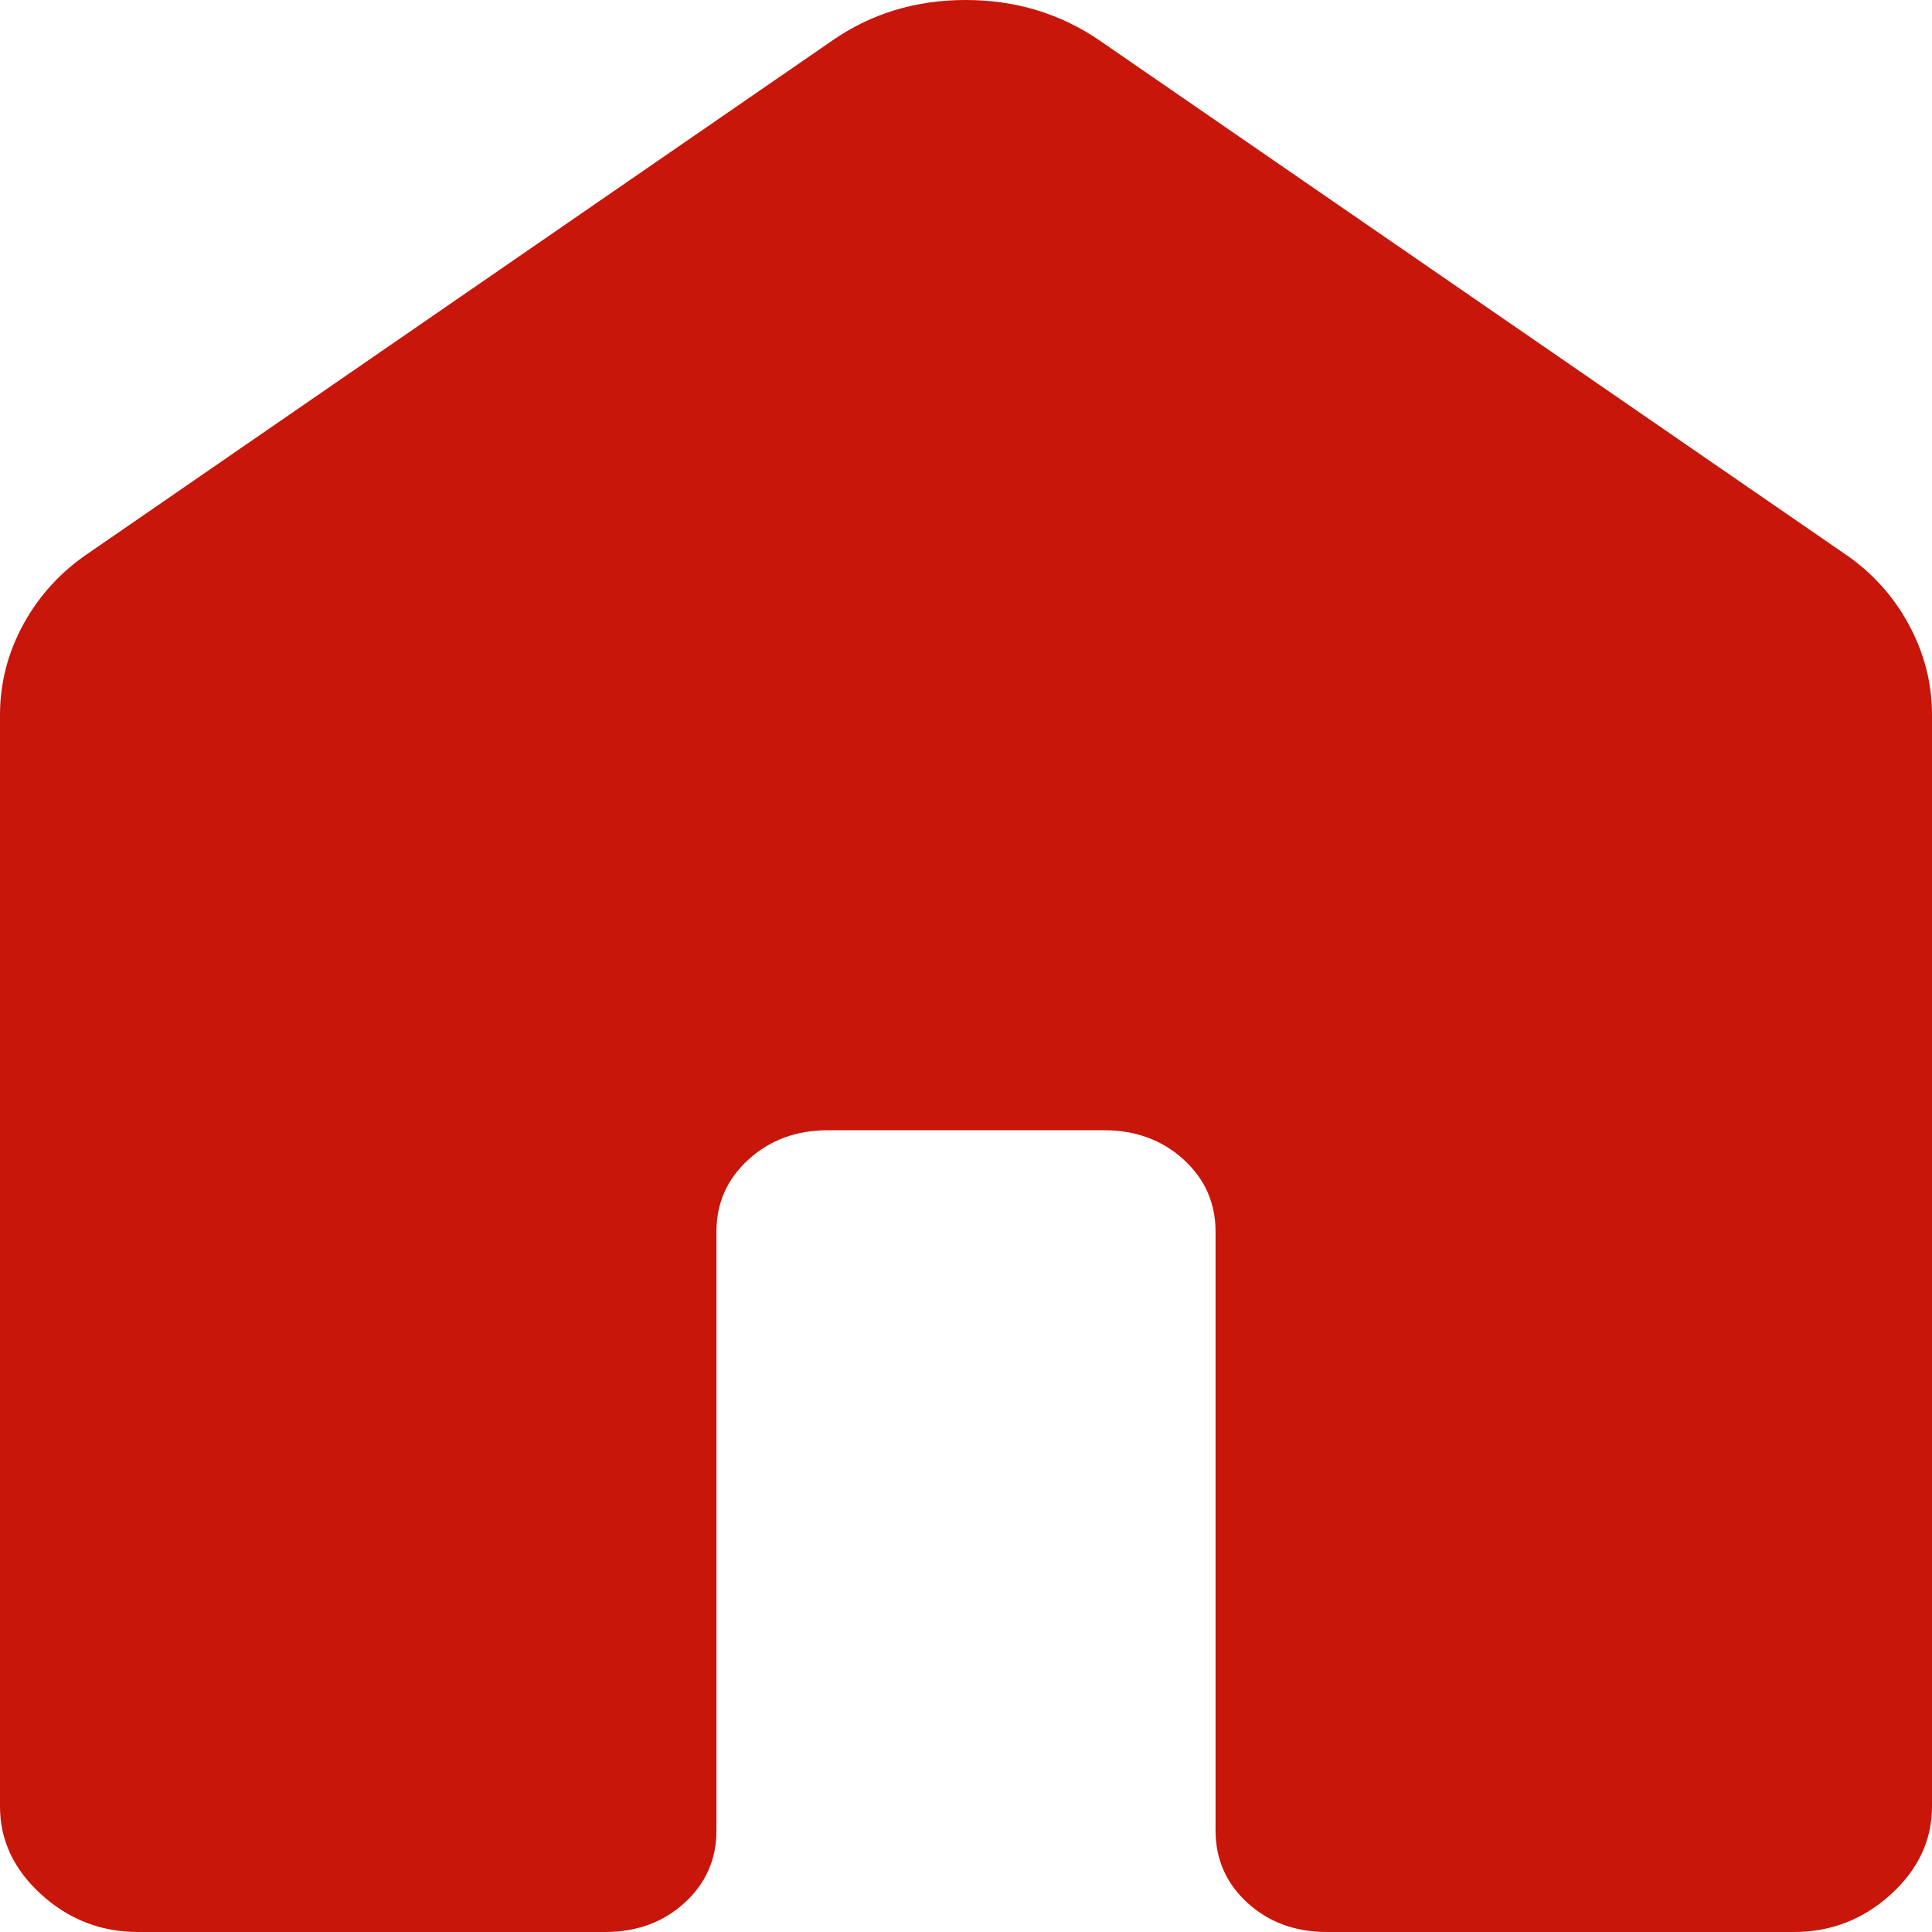 <svg width="18" height="18" viewBox="0 0 18 18" fill="none" xmlns="http://www.w3.org/2000/svg">
<path d="M0 16.83V6.661C0 6.361 0.074 6.078 0.221 5.81C0.369 5.543 0.572 5.322 0.831 5.149L7.754 0.378C8.117 0.126 8.531 0 8.996 0C9.462 0 9.878 0.126 10.246 0.378L17.169 5.148C17.429 5.321 17.632 5.542 17.779 5.81C17.926 6.078 18 6.361 18 6.661V16.83C18 17.144 17.872 17.417 17.616 17.65C17.359 17.883 17.059 18 16.714 18H12.363C12.069 18 11.822 17.91 11.623 17.729C11.424 17.547 11.325 17.322 11.325 17.055V11.475C11.325 11.207 11.225 10.983 11.026 10.802C10.827 10.621 10.58 10.53 10.286 10.53H7.714C7.42 10.53 7.174 10.621 6.975 10.802C6.775 10.983 6.675 11.207 6.675 11.475V17.056C6.675 17.323 6.576 17.548 6.377 17.729C6.178 17.91 5.932 18 5.638 18H1.286C0.941 18 0.641 17.883 0.384 17.65C0.128 17.417 0 17.144 0 16.83Z" fill="#C8160A"/>
</svg>
